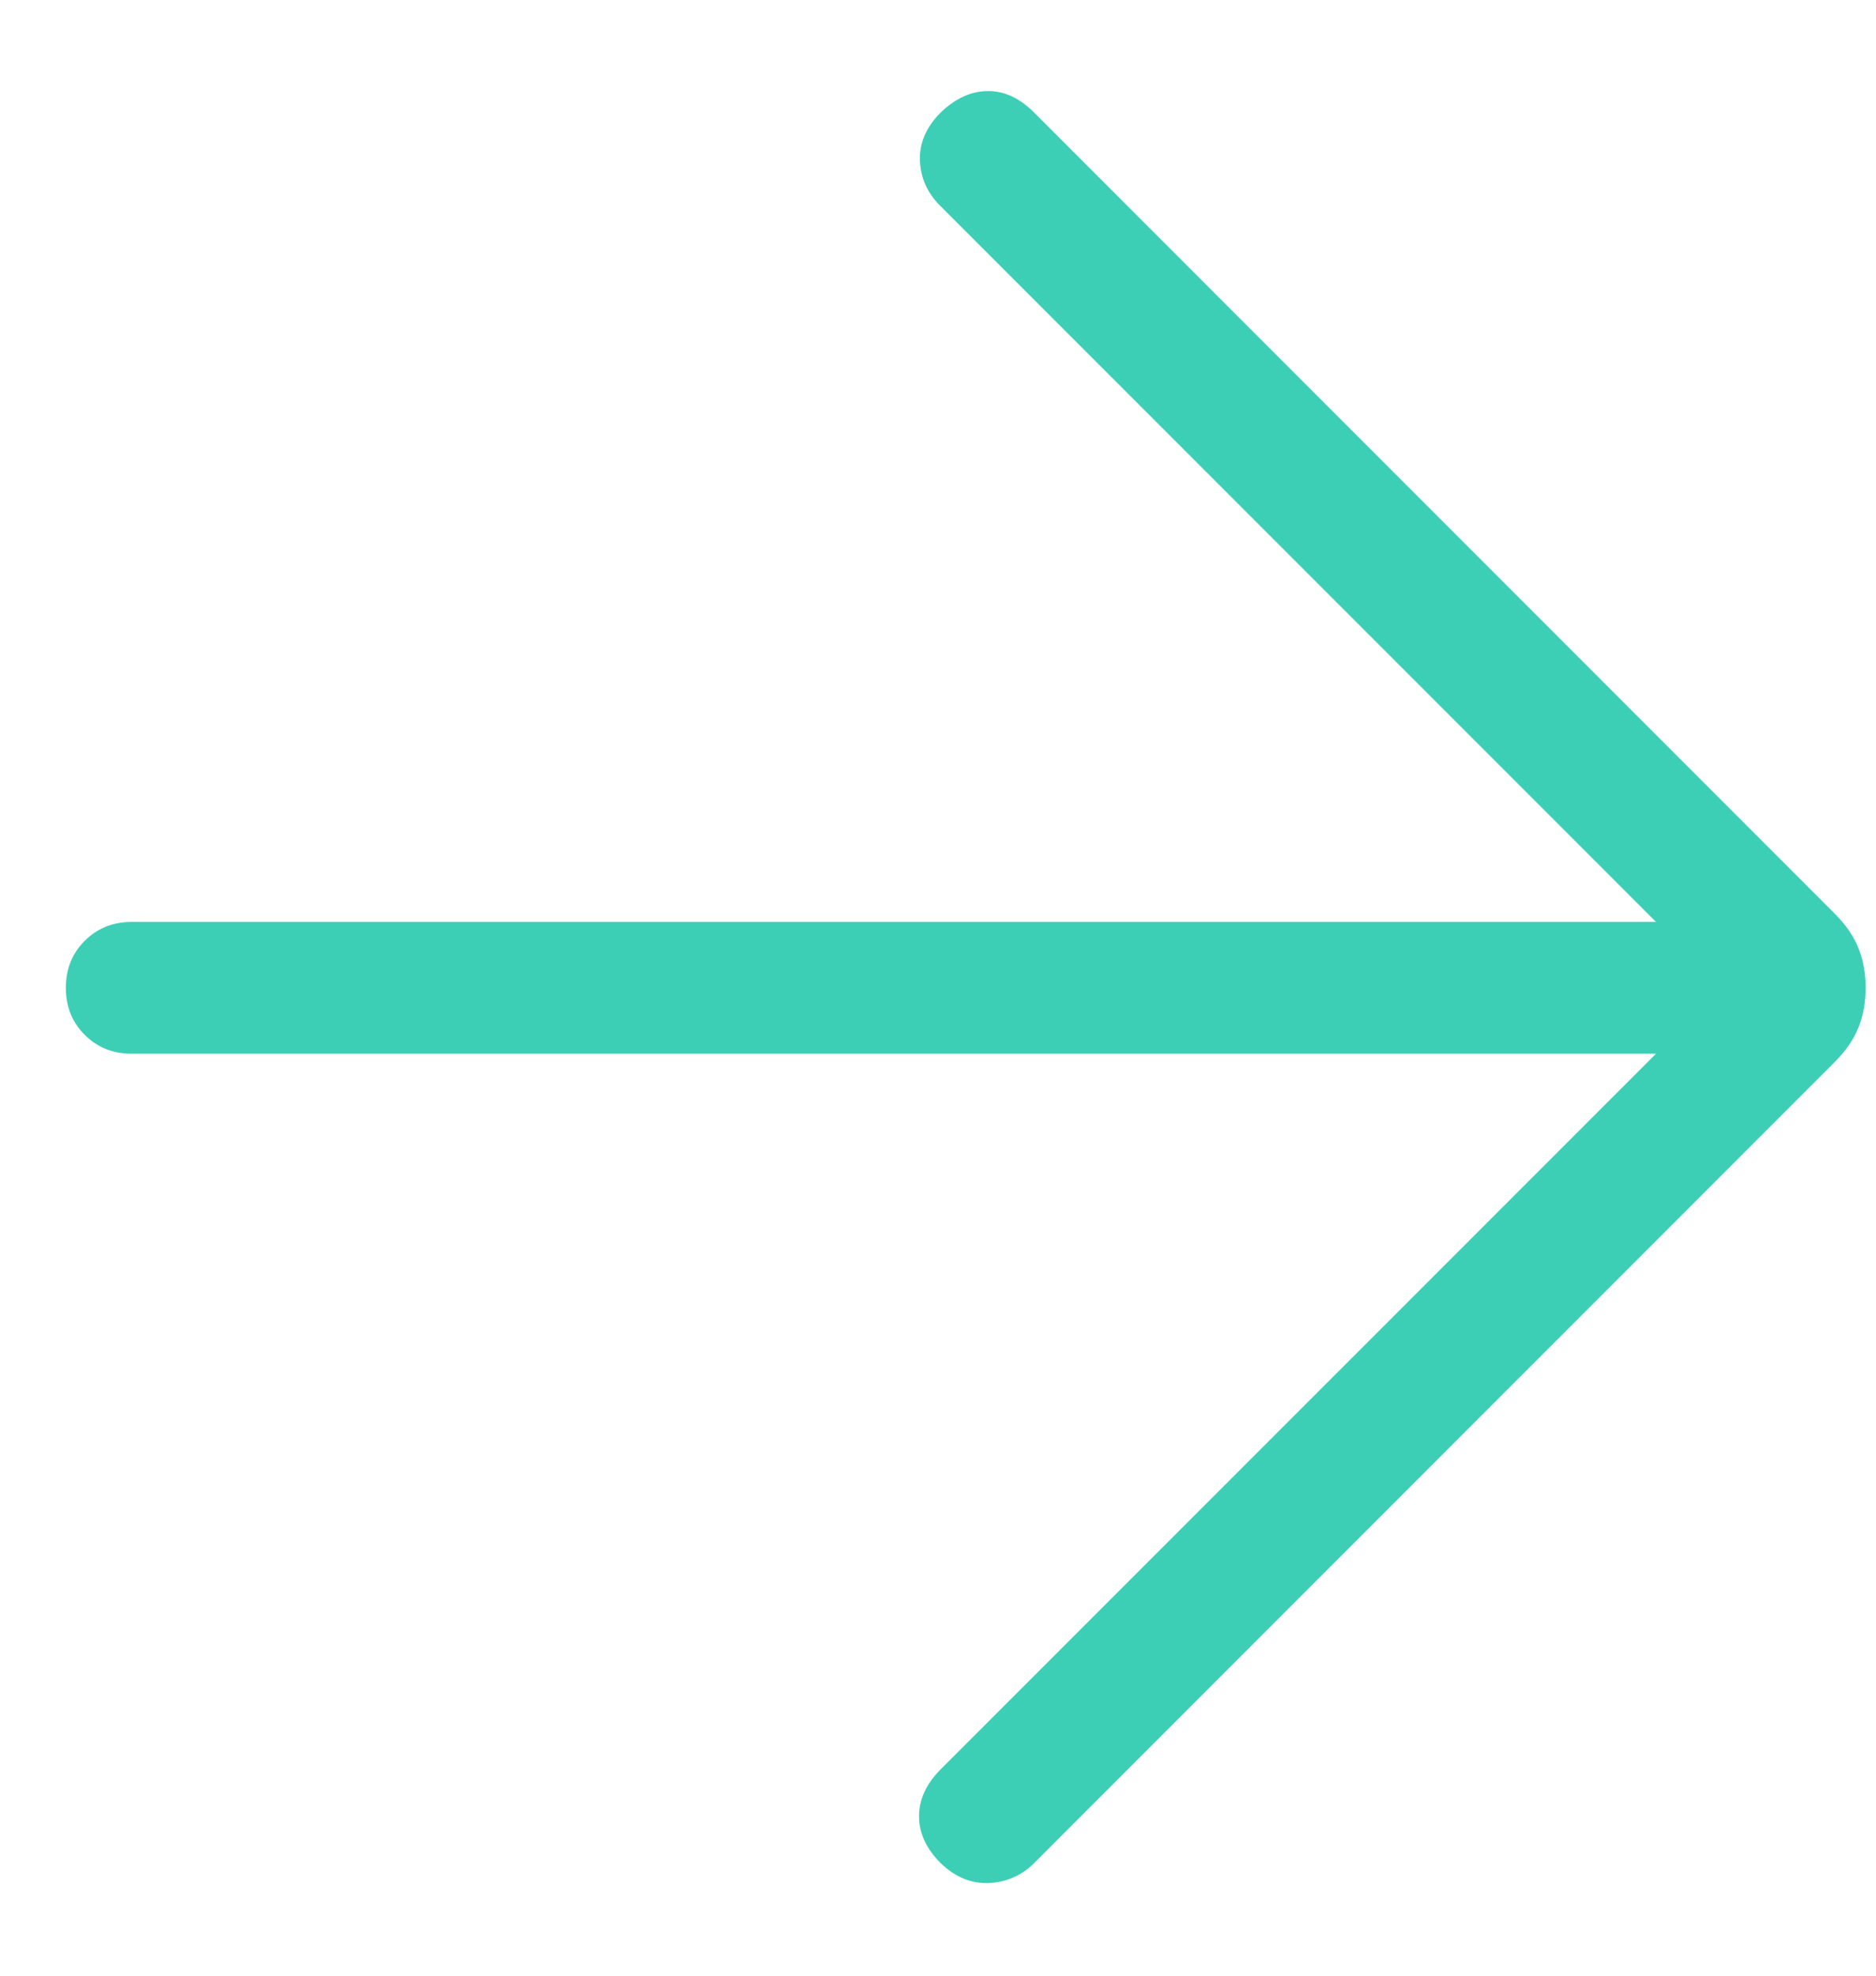 <svg width="19" height="20" viewBox="0 0 19 20" fill="none" xmlns="http://www.w3.org/2000/svg">
<path d="M16.772 10.667H1.333C1.144 10.667 0.985 10.603 0.858 10.476C0.73 10.348 0.667 10.19 0.667 10C0.667 9.81 0.73 9.652 0.858 9.524C0.985 9.397 1.144 9.333 1.333 9.333H16.772L9.521 2.082C9.391 1.952 9.323 1.799 9.317 1.623C9.311 1.447 9.381 1.285 9.528 1.138C9.675 0.997 9.833 0.924 10 0.922C10.168 0.919 10.325 0.991 10.472 1.138L18.579 9.246C18.696 9.362 18.777 9.481 18.824 9.603C18.872 9.724 18.895 9.856 18.895 10C18.895 10.143 18.872 10.276 18.824 10.397C18.777 10.519 18.696 10.637 18.579 10.754L10.472 18.862C10.347 18.986 10.195 19.053 10.017 19.062C9.838 19.07 9.675 19.003 9.528 18.862C9.381 18.715 9.308 18.556 9.308 18.386C9.308 18.216 9.381 18.057 9.528 17.91L16.772 10.667Z" fill="#3DCFB6"/>
</svg>
